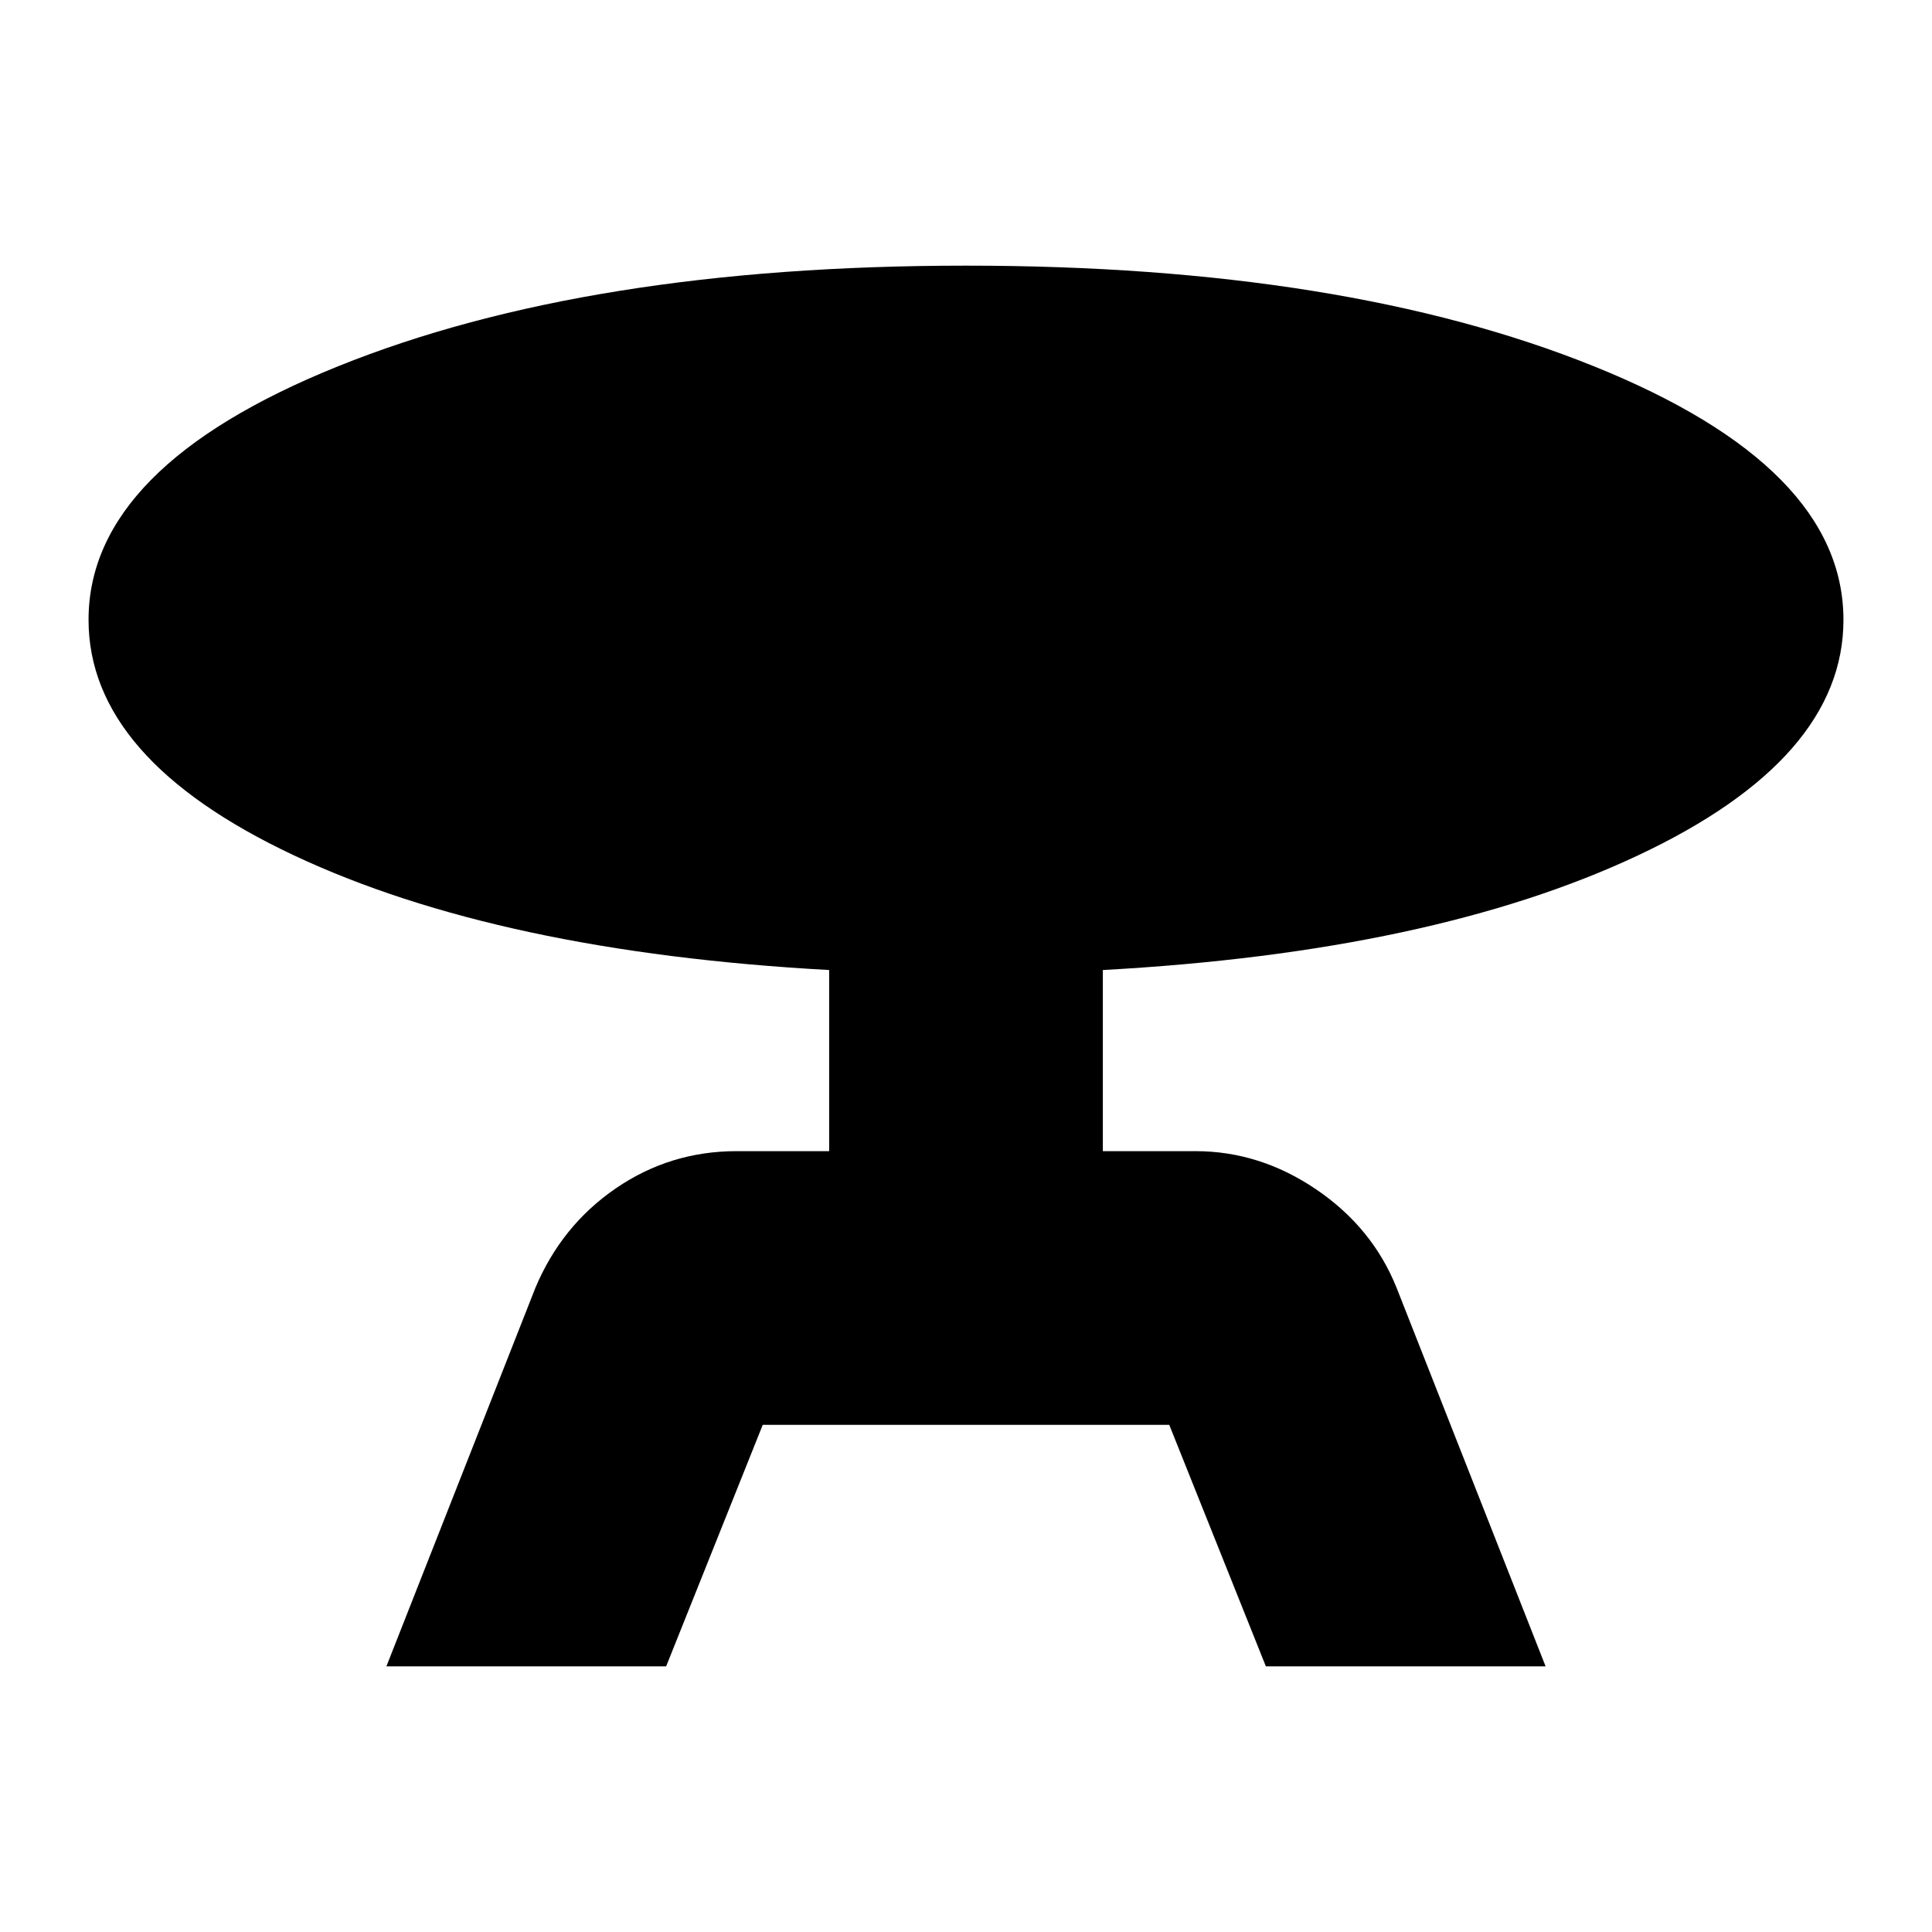 <svg xmlns="http://www.w3.org/2000/svg" height="24" width="24"><path d="M4.8 20.7 6.65 16Q6.975 15.225 7.65 14.762Q8.325 14.3 9.15 14.3H10.3V12.05Q6.2 11.825 3.65 10.625Q1.1 9.425 1.1 7.7Q1.1 5.8 4.2 4.55Q7.3 3.3 12 3.3Q16.7 3.3 19.8 4.55Q22.9 5.8 22.9 7.7Q22.9 9.425 20.35 10.625Q17.8 11.825 13.7 12.05V14.3H14.85Q15.65 14.3 16.35 14.775Q17.05 15.25 17.35 16L19.2 20.7H15.725L14.525 17.7H9.475L8.275 20.7Z"/></svg>